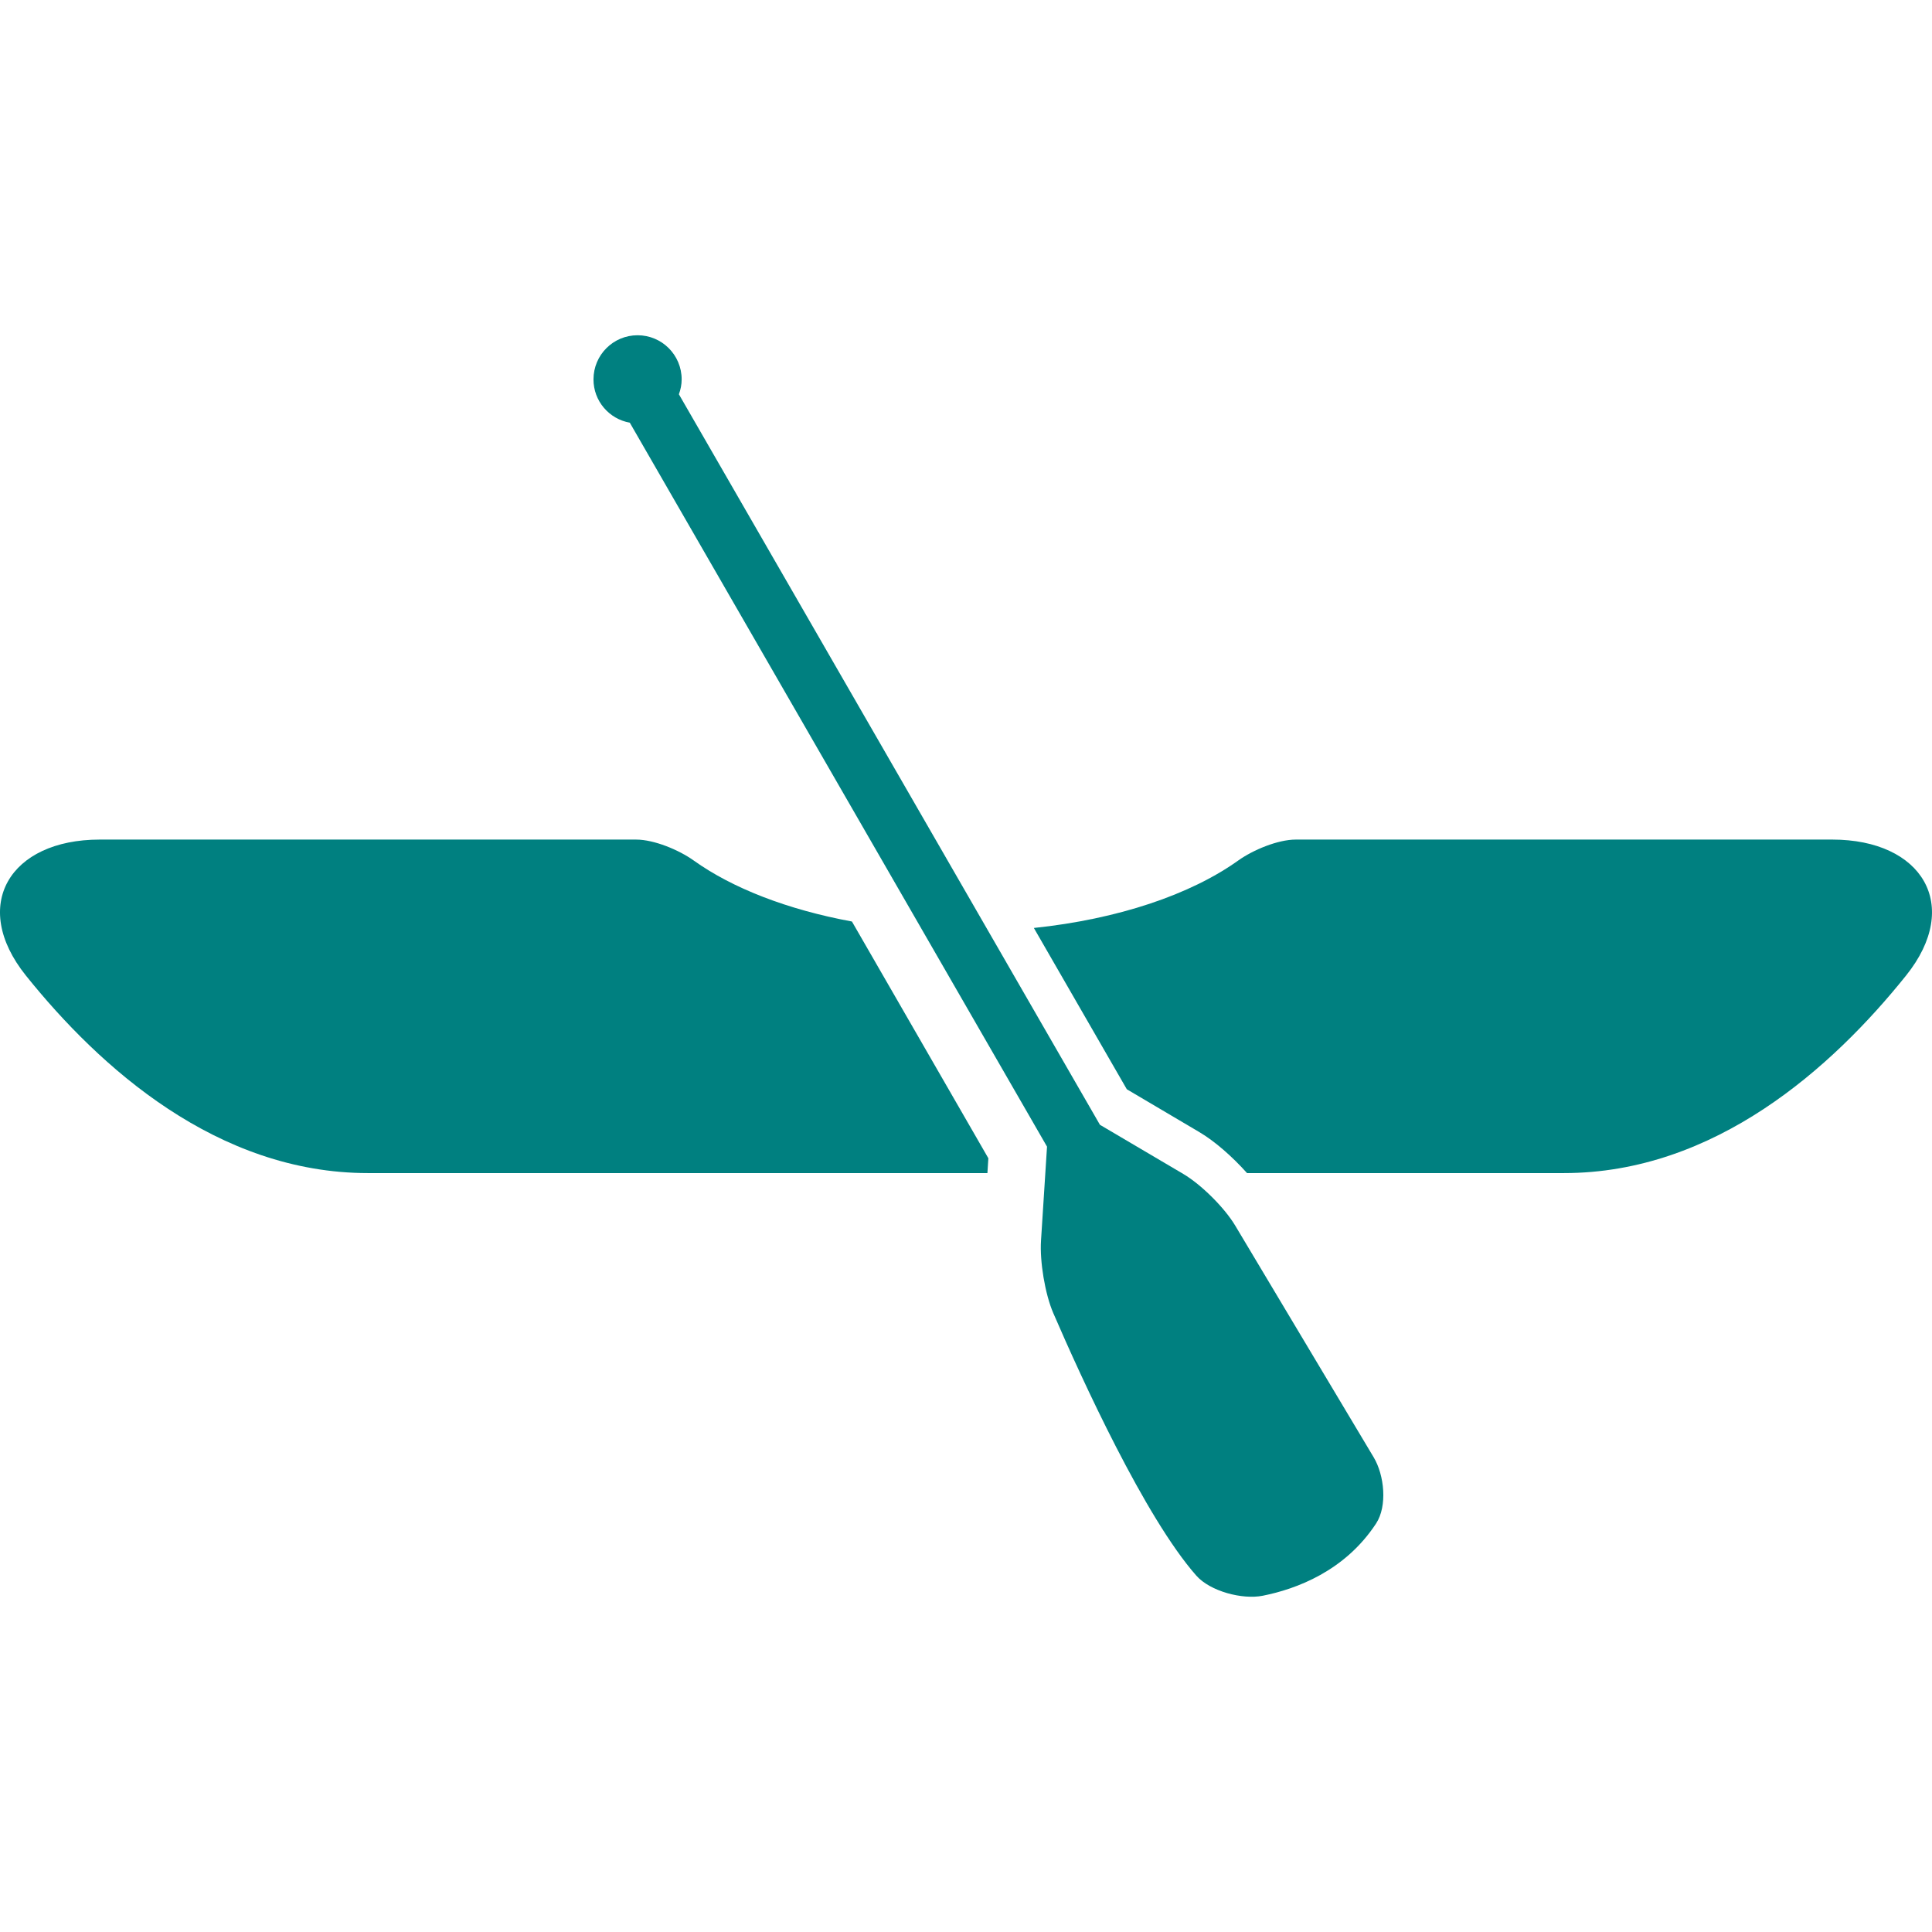 <?xml version="1.0" encoding="iso-8859-1"?>
<!-- Generator: Adobe Illustrator 16.0.0, SVG Export Plug-In . SVG Version: 6.00 Build 0)  -->
<!DOCTYPE svg PUBLIC "-//W3C//DTD SVG 1.1//EN" "http://www.w3.org/Graphics/SVG/1.1/DTD/svg11.dtd">
<svg version="1.1" id="Capa_1" xmlns="http://www.w3.org/2000/svg" xmlns:xlink="http://www.w3.org/1999/xlink" x="0px" y="0px"
	 width="308.755px" height="308.755px" viewBox="0 0 308.755 308.755" style="fill:teal;enable-background:new 0 0 308.755 308.755;"
	 xml:space="preserve">
<g>
	<g>
		<path d="M58.825,187.473c42.898,0,95.547,0,95.547,0s1.224,0,3.428,0l0.15-2.371l-21.802-37.834
			c-10.28-1.894-19.098-5.319-25.301-9.76c-2.336-1.67-6.31-3.333-9.184-3.333H15.926c-14.36,0-20.766,10.524-11.791,21.724
			C15.959,170.645,34.725,187.473,58.825,187.473z"/>
		<path d="M191.619,180.892c2.564,1.514,5.337,3.971,7.673,6.581c15.914,0,34.002,0,50.628,0c24.115,0,42.878-16.828,54.694-31.575
			c8.988-11.205,2.569-21.724-11.796-21.724h-85.731c-2.879,0-6.846,1.663-9.187,3.333c-7.642,5.464-19.235,9.384-32.677,10.793
			l14.854,25.776L191.619,180.892z"/>
		<path d="M100.647,67.549l66.679,115.699l-0.96,15c-0.218,3.331,0.635,8.531,1.96,11.599c4.505,10.42,14.641,32.646,22.866,41.964
			c2.215,2.498,7.348,3.859,10.618,3.204c5.353-1.071,13.106-3.925,18.104-11.542c1.828-2.793,1.33-7.714-0.386-10.582
			l-22.125-37.024c-1.717-2.868-5.434-6.565-8.308-8.262l-13.314-7.851L108.495,63.009c0.274-0.749,0.442-1.543,0.442-2.381
			c0-3.895-3.151-7.051-7.045-7.051c-3.895,0-7.046,3.156-7.046,7.051C94.841,64.096,97.352,66.967,100.647,67.549z"/>
	</g>
</g>
<g>
</g>
<g>
</g>
<g>
</g>
<g>
</g>
<g>
</g>
<g>
</g>
<g>
</g>
<g>
</g>
<g>
</g>
<g>
</g>
<g>
</g>
<g>
</g>
<g>
</g>
<g>
</g>
<g>
</g>
</svg>
